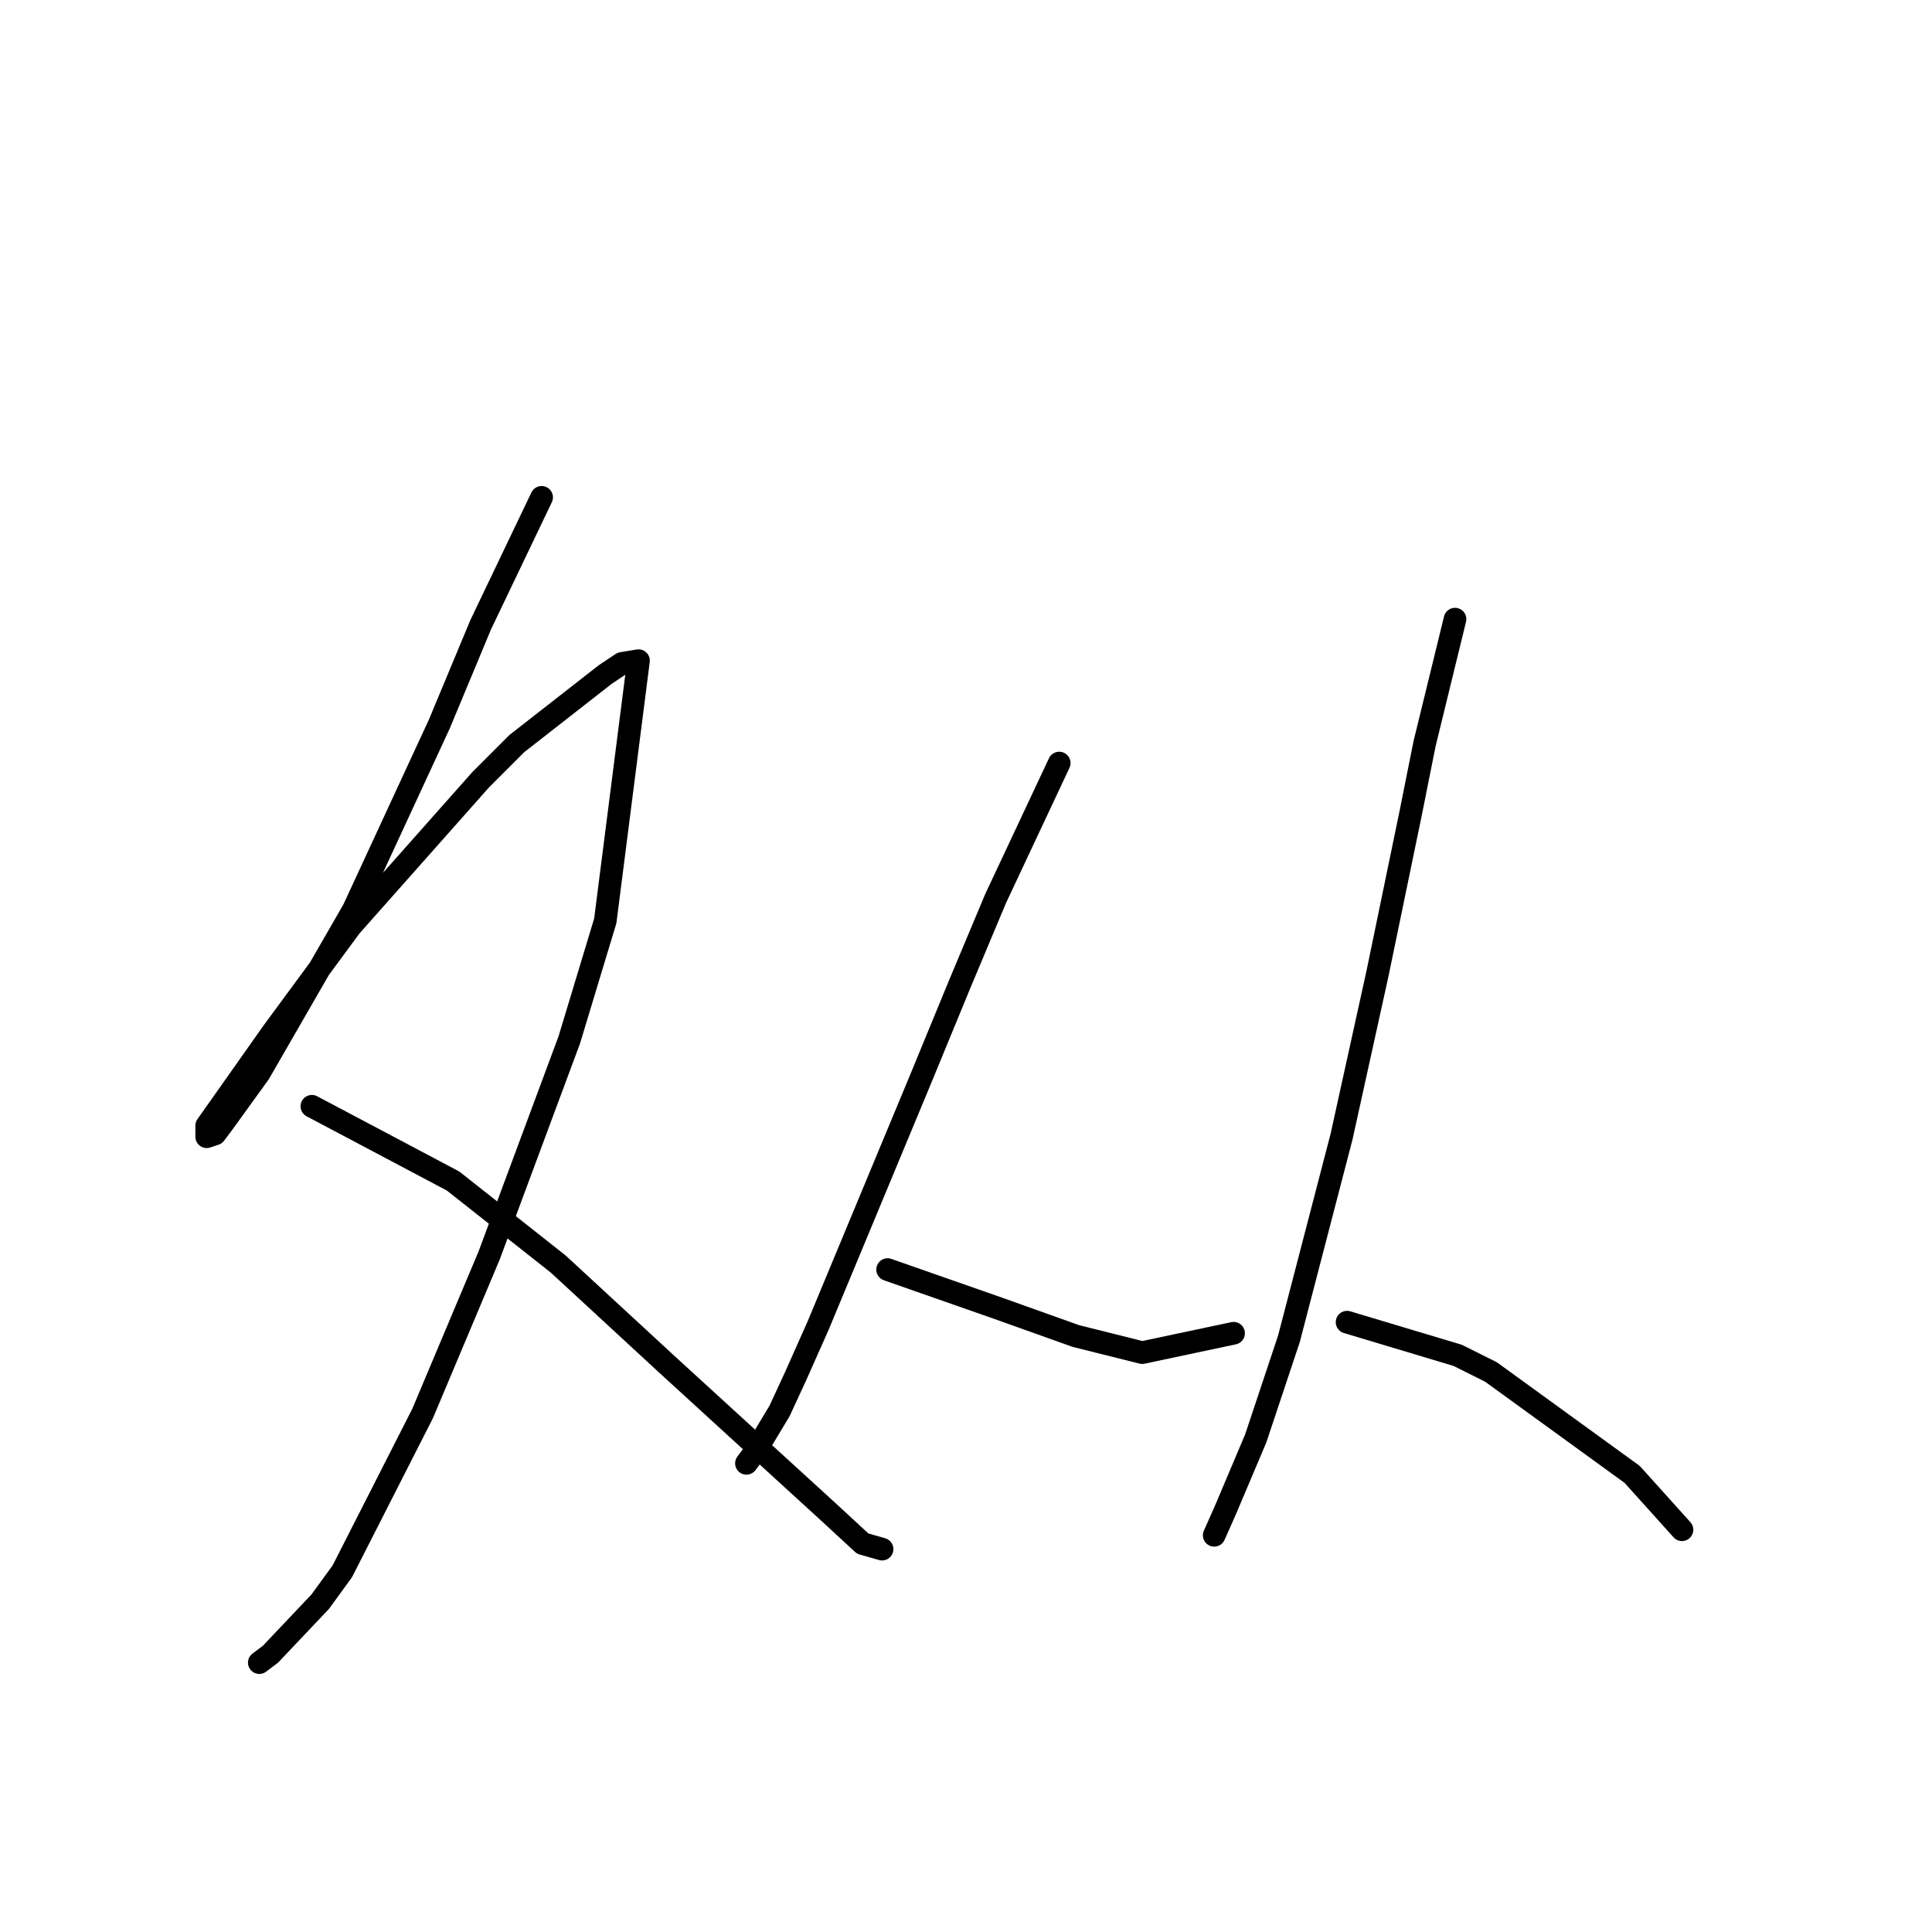 <?xml version="1.0" standalone="no"?>
    <svg width="256" height="256" xmlns="http://www.w3.org/2000/svg" version="1.1">
    <polyline stroke="black" stroke-width="3" stroke-linecap="round" fill="transparent" stroke-linejoin="round" points="71.767 65.901 67.733 74.336 63.698 82.772 58.197 95.975 46.828 120.548 34.358 142.186 29.59 148.788 28.49 150.255 27.389 150.622 27.389 149.155 31.791 142.92 36.192 136.685 46.461 122.748 63.698 103.31 68.466 98.542 80.203 89.373 82.403 87.906 84.604 87.539 80.203 122.015 75.435 137.785 64.799 166.392 55.997 187.297 45.361 208.203 42.427 212.237 35.825 219.205 34.358 220.306 34.358 220.306 " />
        <polyline stroke="black" stroke-width="3" stroke-linecap="round" fill="transparent" stroke-linejoin="round" points="41.326 146.587 60.031 156.49 73.968 167.493 88.271 180.696 101.108 192.432 109.543 200.134 114.311 204.535 116.878 205.269 116.878 205.269 " />
        <polyline stroke="black" stroke-width="3" stroke-linecap="round" fill="transparent" stroke-linejoin="round" points="140.351 101.109 131.915 119.081 127.147 130.45 122.013 142.92 108.443 175.561 105.509 182.163 103.308 186.931 100.007 192.432 98.907 193.899 98.907 193.899 " />
        <polyline stroke="black" stroke-width="3" stroke-linecap="round" fill="transparent" stroke-linejoin="round" points="117.612 168.226 132.282 173.361 142.551 177.028 151.353 179.229 163.456 176.662 163.456 176.662 " />
        <polyline stroke="black" stroke-width="3" stroke-linecap="round" fill="transparent" stroke-linejoin="round" points="192.797 82.038 188.763 98.542 186.929 107.711 182.528 128.983 177.76 150.622 170.792 177.395 166.391 190.598 162.356 200.134 160.889 203.435 160.889 203.435 " />
        <polyline stroke="black" stroke-width="3" stroke-linecap="round" fill="transparent" stroke-linejoin="round" points="178.494 175.194 193.164 179.596 197.565 181.796 216.27 195.366 222.871 202.701 222.871 202.701 " />
        </svg>